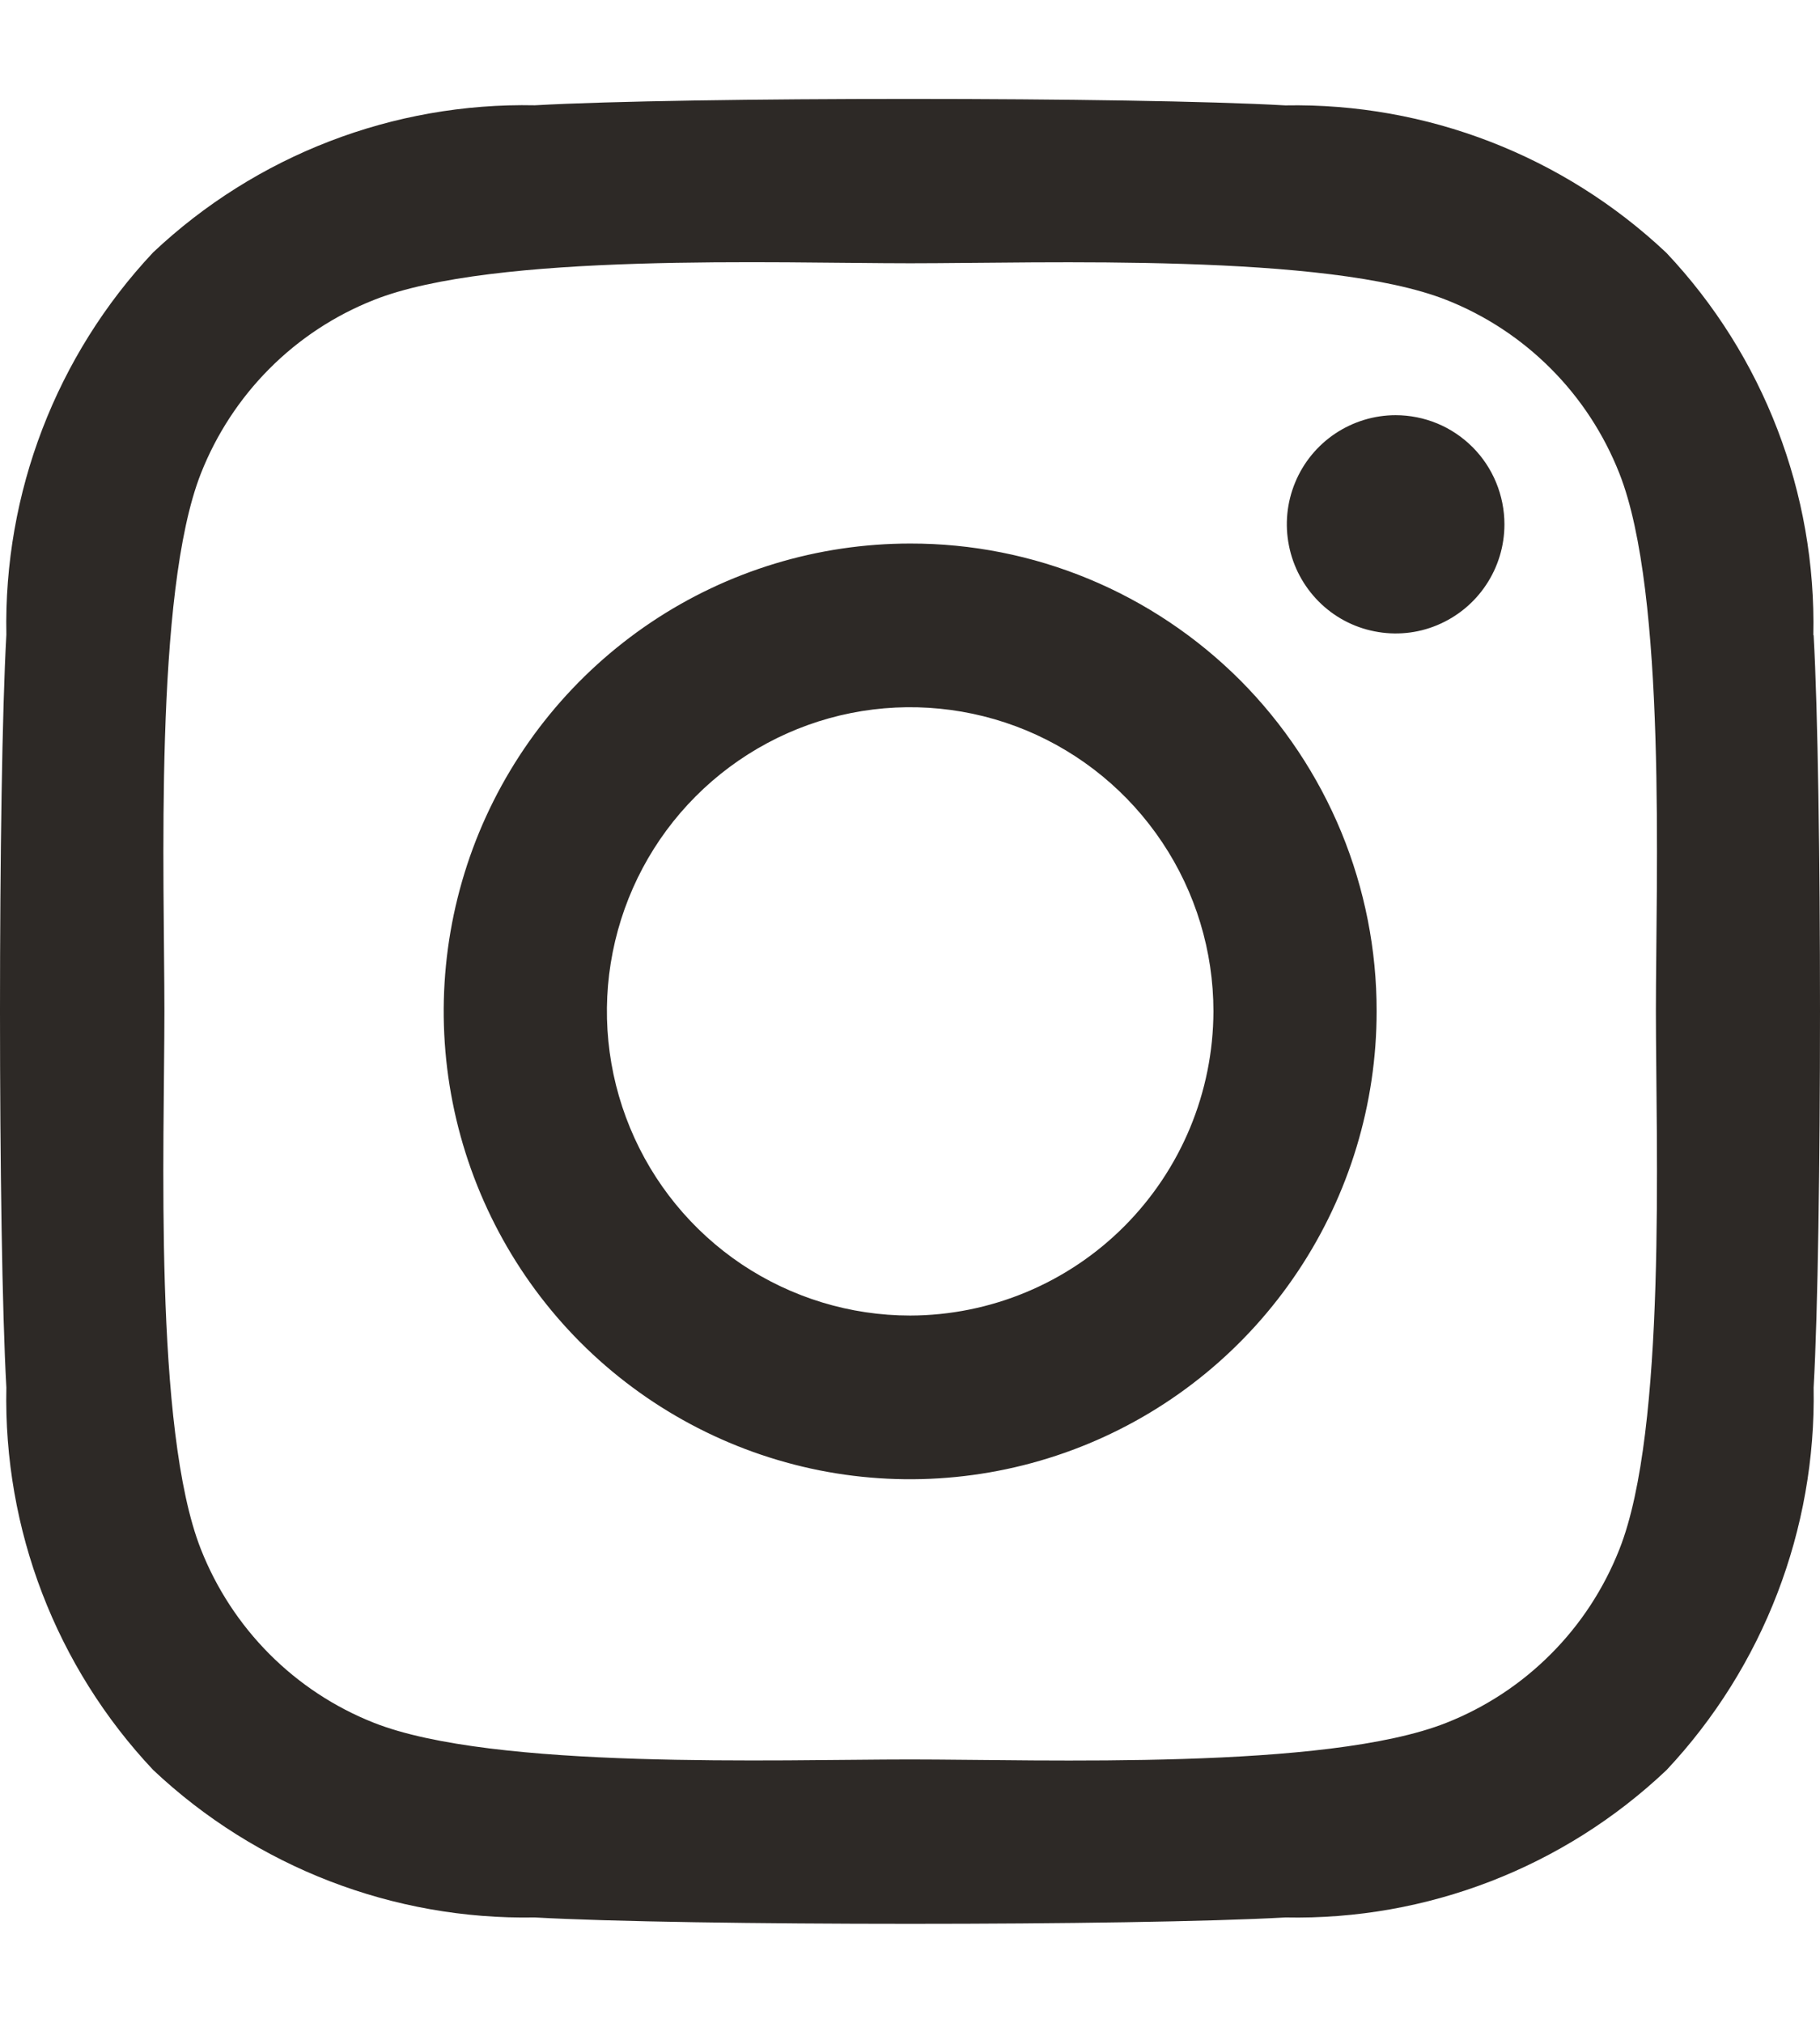 <svg width="18" height="20" viewBox="0 0 18 20" fill="none" xmlns="http://www.w3.org/2000/svg">
<path d="M9.002 5.374C8.089 5.374 7.197 5.645 6.439 6.153C5.68 6.662 5.089 7.384 4.739 8.229C4.39 9.075 4.299 10.005 4.477 10.902C4.655 11.799 5.094 12.624 5.739 13.271C6.385 13.918 7.207 14.358 8.102 14.537C8.996 14.715 9.924 14.623 10.767 14.273C11.61 13.923 12.33 13.33 12.837 12.569C13.344 11.809 13.615 10.914 13.615 9.999C13.616 9.392 13.497 8.79 13.266 8.228C13.034 7.666 12.694 7.156 12.266 6.726C11.837 6.297 11.328 5.956 10.768 5.724C10.208 5.492 9.608 5.373 9.002 5.374ZM9.002 13.007C8.408 13.007 7.829 12.83 7.335 12.5C6.842 12.169 6.458 11.7 6.231 11.15C6.004 10.601 5.944 9.996 6.06 9.413C6.176 8.829 6.461 8.294 6.881 7.873C7.3 7.453 7.835 7.166 8.416 7.05C8.998 6.934 9.601 6.994 10.149 7.221C10.697 7.449 11.165 7.834 11.495 8.329C11.825 8.823 12.001 9.405 12.001 9.999C11.999 10.797 11.682 11.56 11.12 12.124C10.558 12.688 9.796 13.005 9.002 13.007ZM14.879 5.184C14.879 5.398 14.816 5.606 14.697 5.784C14.579 5.961 14.411 6.099 14.214 6.181C14.018 6.263 13.802 6.284 13.593 6.242C13.384 6.201 13.192 6.098 13.042 5.947C12.892 5.796 12.789 5.604 12.748 5.395C12.706 5.186 12.727 4.969 12.809 4.771C12.89 4.574 13.028 4.406 13.205 4.287C13.382 4.169 13.59 4.105 13.803 4.105C13.944 4.105 14.084 4.133 14.215 4.187C14.345 4.241 14.464 4.321 14.564 4.421C14.664 4.521 14.743 4.64 14.797 4.771C14.851 4.902 14.879 5.043 14.879 5.184ZM17.934 6.28C17.964 4.877 17.442 3.519 16.481 2.5C15.462 1.539 14.109 1.016 12.711 1.042C11.226 0.957 6.773 0.957 5.29 1.041C3.89 1.012 2.535 1.534 1.515 2.495C0.556 3.516 0.035 4.873 0.063 6.275C-0.021 7.765 -0.021 12.23 0.063 13.719C0.033 15.122 0.554 16.48 1.515 17.5C2.535 18.461 3.89 18.984 5.29 18.958C6.776 19.042 11.228 19.042 12.713 18.958C14.112 18.987 15.466 18.464 16.483 17.5C17.441 16.478 17.962 15.122 17.937 13.72C18.021 12.23 18.021 7.769 17.937 6.28H17.934ZM16.016 15.318C15.863 15.706 15.633 16.059 15.338 16.354C15.044 16.649 14.693 16.88 14.306 17.033C13.121 17.504 10.311 17.396 9.002 17.396C7.692 17.396 4.878 17.5 3.697 17.033C3.31 16.88 2.959 16.649 2.665 16.354C2.371 16.059 2.14 15.706 1.987 15.318C1.518 14.13 1.626 11.312 1.626 9.999C1.626 8.687 1.521 5.865 1.987 4.681C2.14 4.293 2.371 3.94 2.665 3.645C2.959 3.35 3.31 3.119 3.697 2.966C4.882 2.495 7.692 2.603 9.002 2.603C10.311 2.603 13.125 2.499 14.306 2.966C14.693 3.119 15.044 3.35 15.338 3.645C15.633 3.94 15.863 4.293 16.016 4.681C16.485 5.869 16.377 8.687 16.377 9.999C16.377 11.312 16.485 14.135 16.016 15.318Z" fill="#2D2926"/>
</svg>
